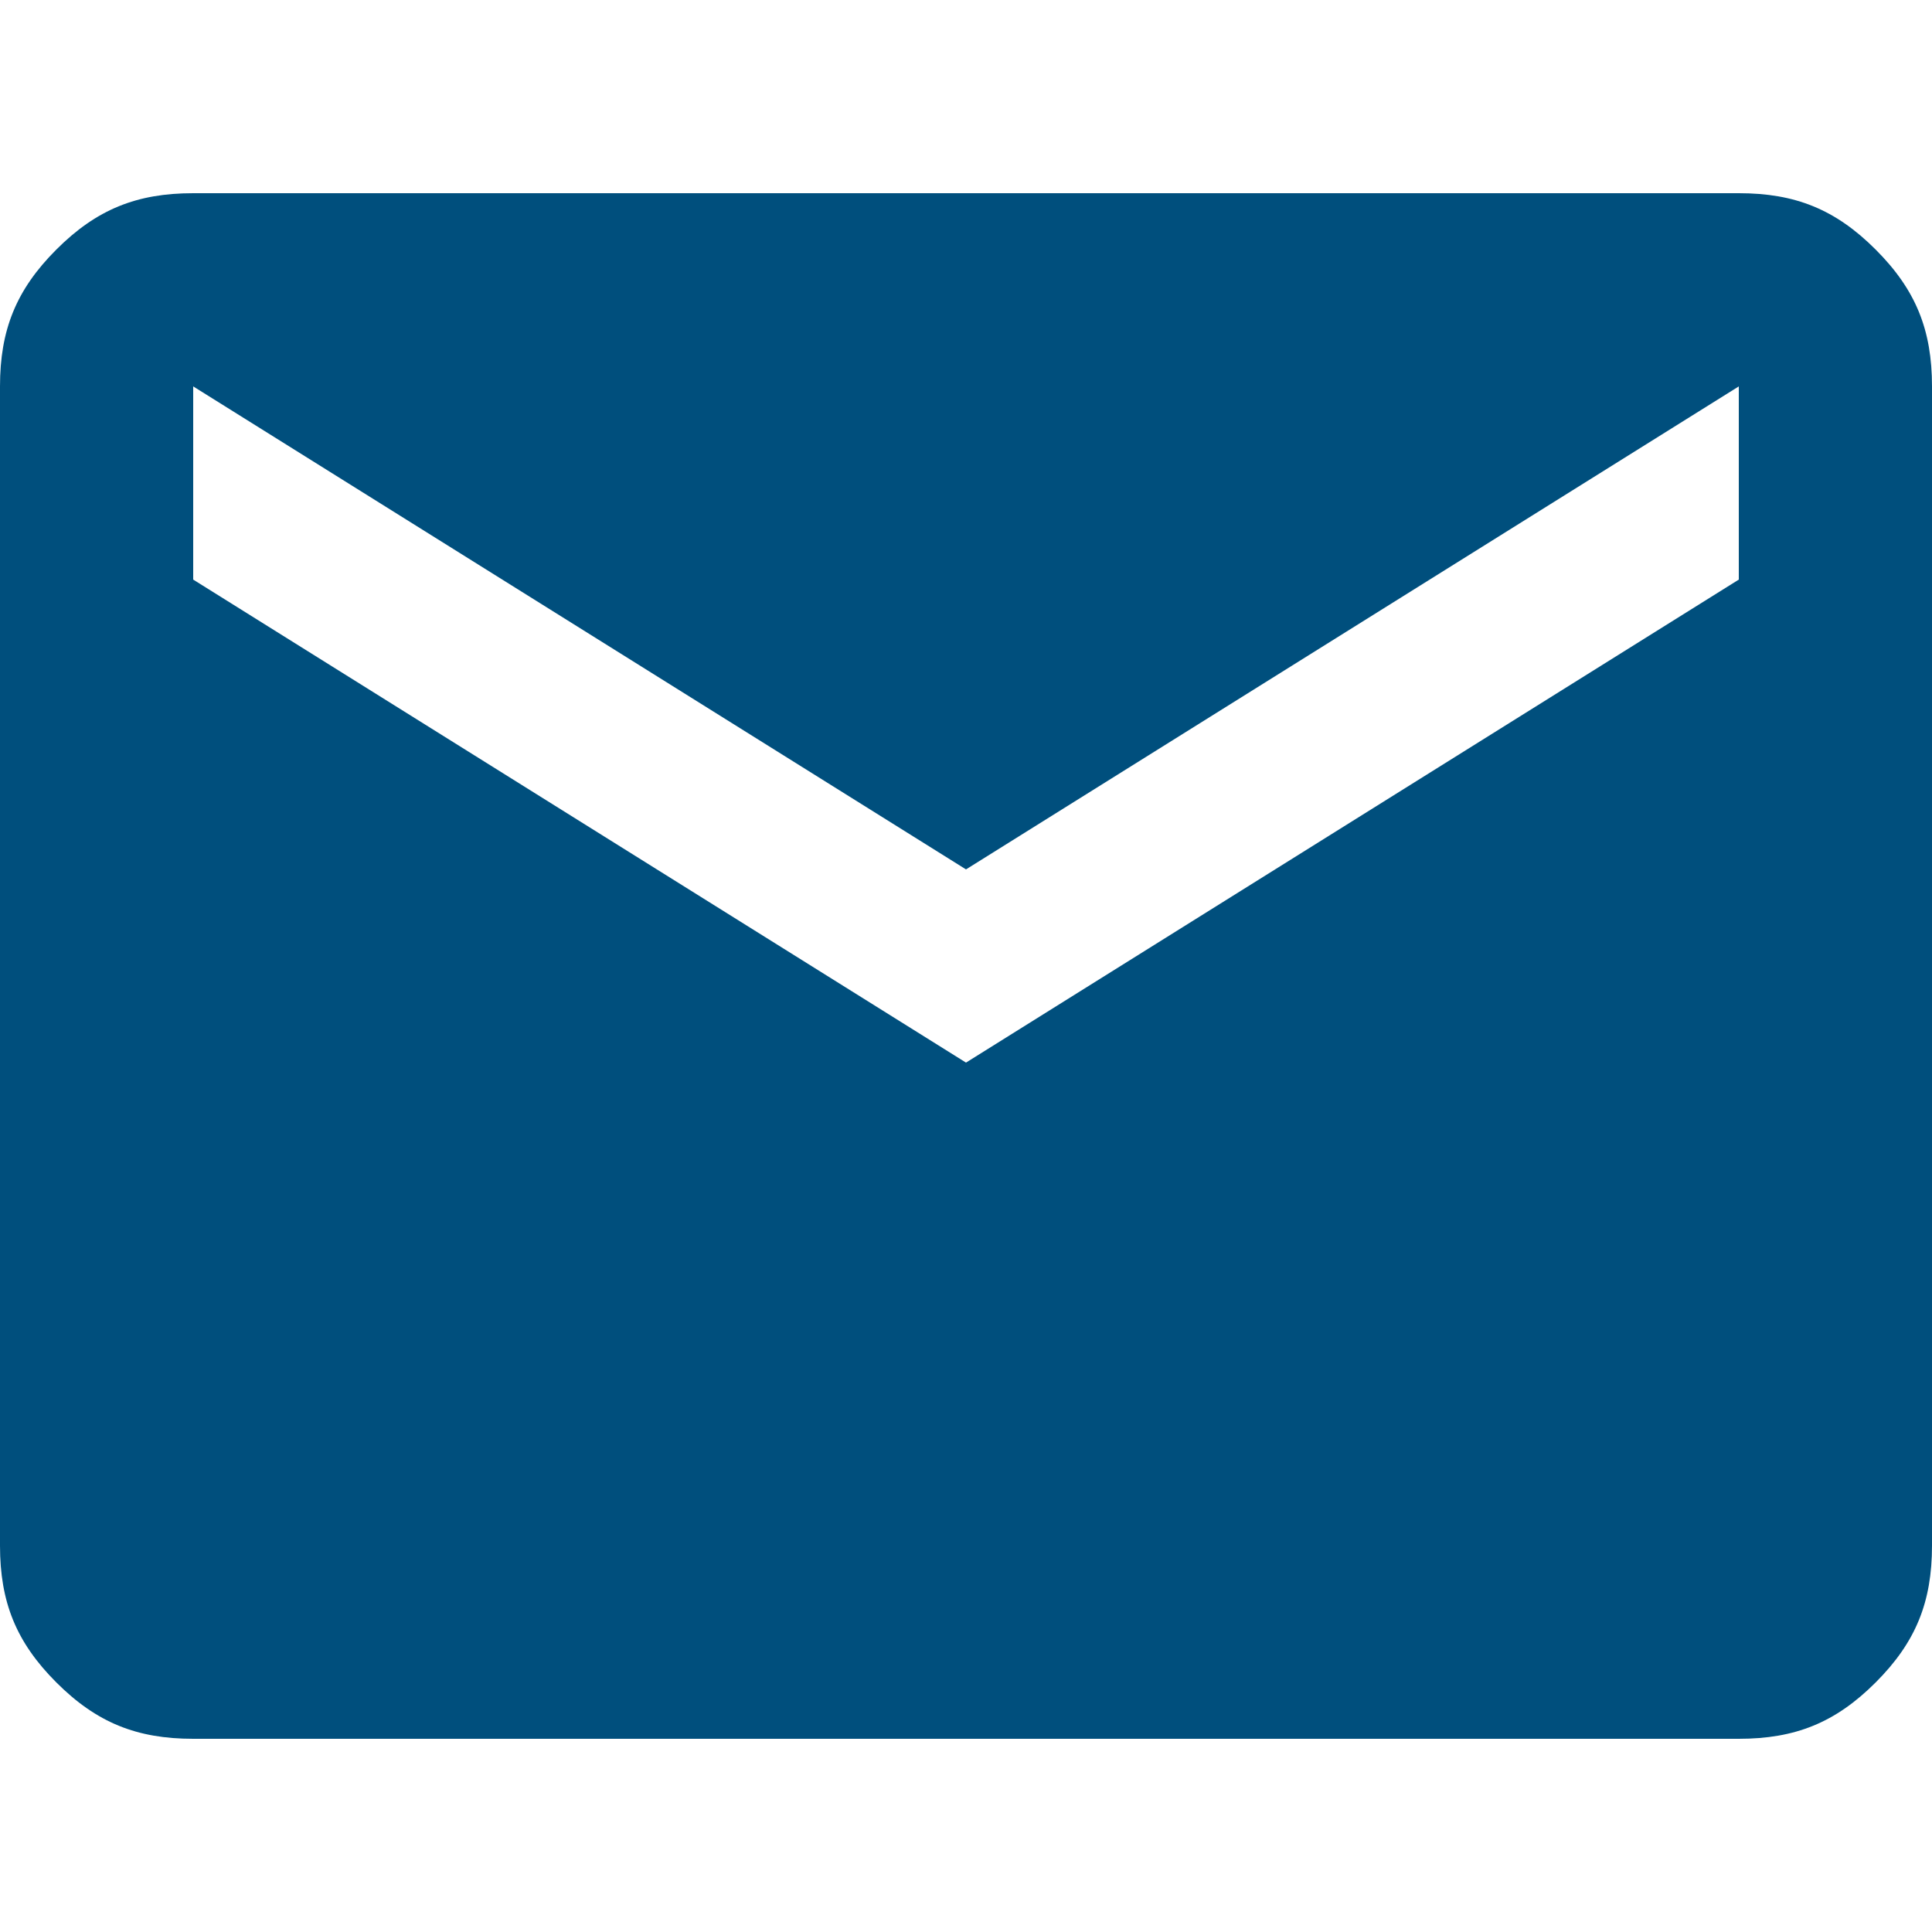 <?xml version="1.0" encoding="UTF-8"?>
<svg id="Layer_1" xmlns="http://www.w3.org/2000/svg" version="1.1" viewBox="0 0 24 24">
  <!-- Generator: Adobe Illustrator 29.0.1, SVG Export Plug-In . SVG Version: 2.1.0 Build 192)  -->
  <defs>
    <style>
      .st0 {
        fill: #004f7d;
      }
    </style>
  </defs>
  <path class="st0" d="M2.4,21.6c-.7,0-1.2-.2-1.7-.7S0,19.9,0,19.2V4.8C0,4.1.2,3.6.7,3.1s1-.7,1.7-.7h19.2c.7,0,1.2.2,1.7.7s.7,1,.7,1.7v14.4c0,.7-.2,1.2-.7,1.7s-1,.7-1.7.7H2.4ZM12,13.2l9.6-6v-2.4l-9.6,6L2.4,4.8v2.4l9.6,6Z"/>
</svg>